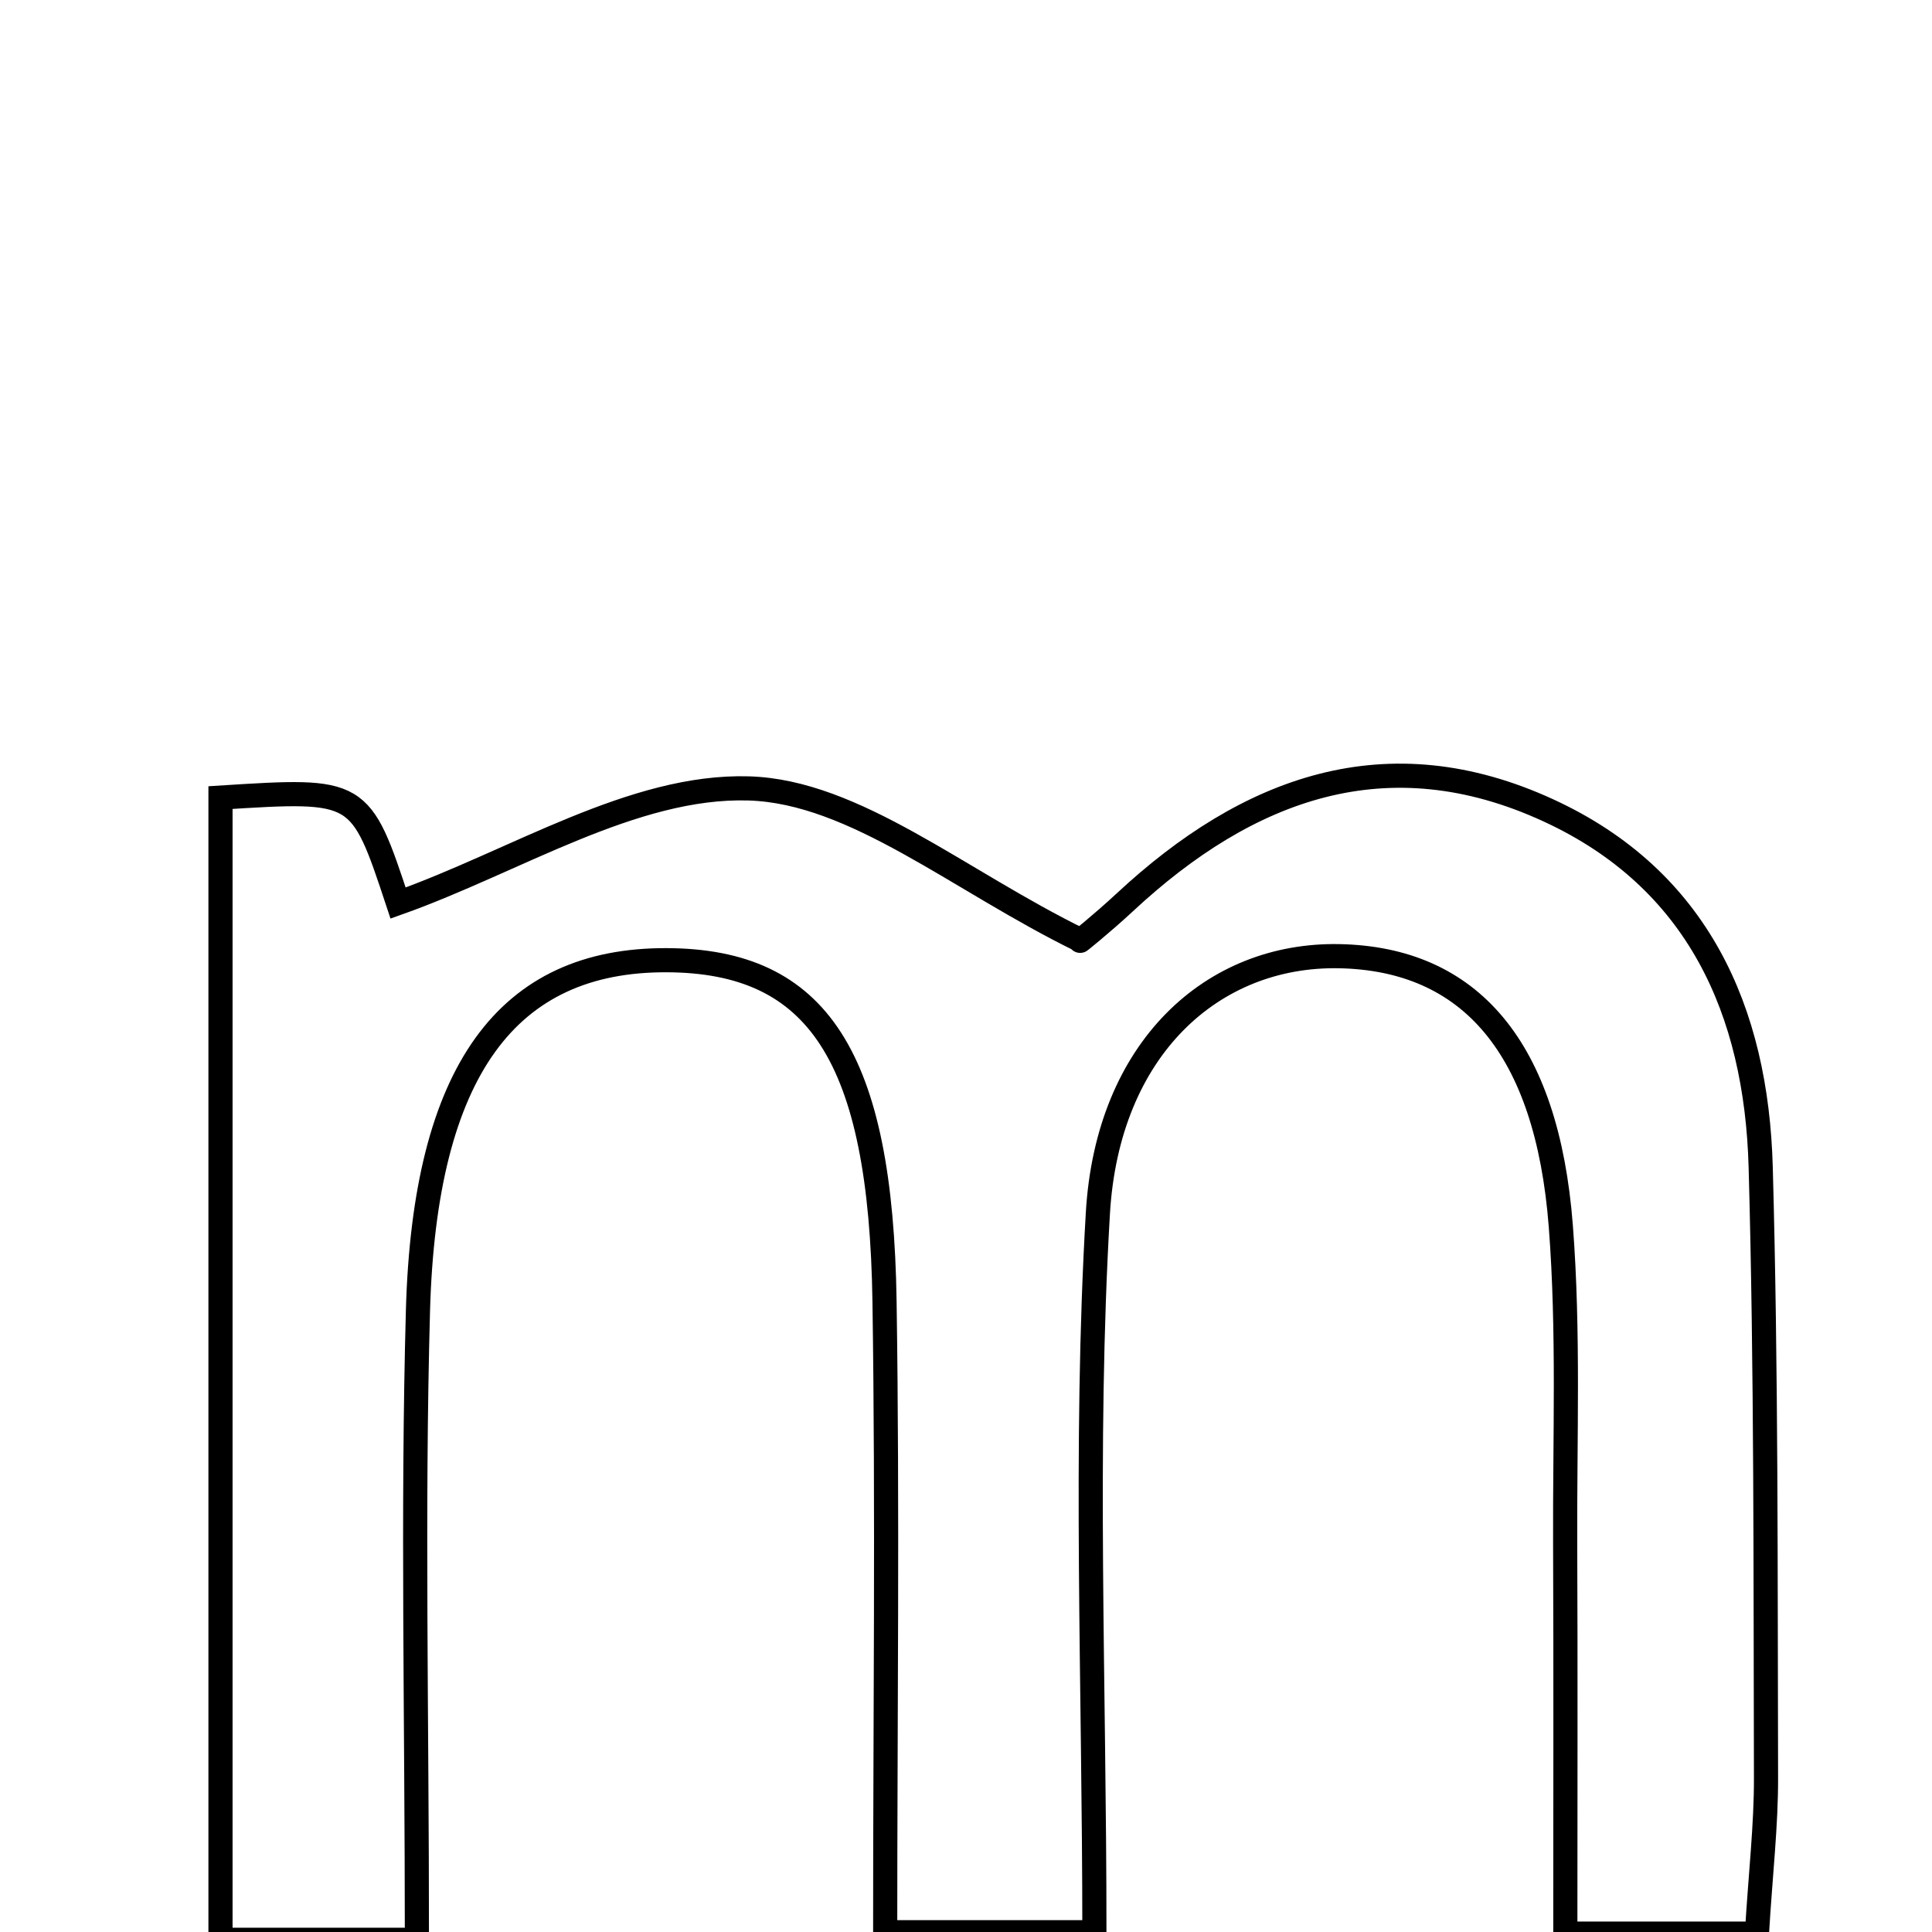 <svg xmlns="http://www.w3.org/2000/svg" viewBox="0.0 0.0 24.0 24.0" height="200px" width="200px"><path fill="none" stroke="black" stroke-width=".3" stroke-opacity="1.0"  filling="0" d="M9.301 9.794 C10.622 9.833 11.911 10.941 13.425 11.681 C13.364 11.733 13.679 11.482 13.973 11.209 C15.503 9.785 17.233 9.145 19.235 10.067 C21.093 10.922 21.819 12.559 21.872 14.499 C21.942 17.025 21.931 19.554 21.938 22.081 C21.94 22.673 21.871 23.263 21.825 24.02 C21.058 24.02 20.417 24.02 19.445 24.02 C19.445 22.36 19.45 20.767 19.443 19.174 C19.438 17.859 19.49 16.54 19.389 15.232 C19.218 13.012 18.261 11.909 16.634 11.878 C15.063 11.849 13.757 13.023 13.638 15.075 C13.468 17.981 13.595 20.906 13.595 24.003 C12.667 24.003 12.022 24.003 10.996 24.003 C10.996 21.371 11.027 18.77 10.988 16.171 C10.943 13.119 10.158 11.935 8.282 11.928 C6.304 11.92 5.275 13.298 5.192 16.282 C5.123 18.795 5.179 21.311 5.179 24.097 C4.14 24.097 3.557 24.097 2.739 24.097 C2.739 19.303 2.739 14.608 2.739 9.908 C4.475 9.798 4.475 9.798 4.945 11.218 C6.4 10.701 7.865 9.751 9.301 9.794"></path></svg>